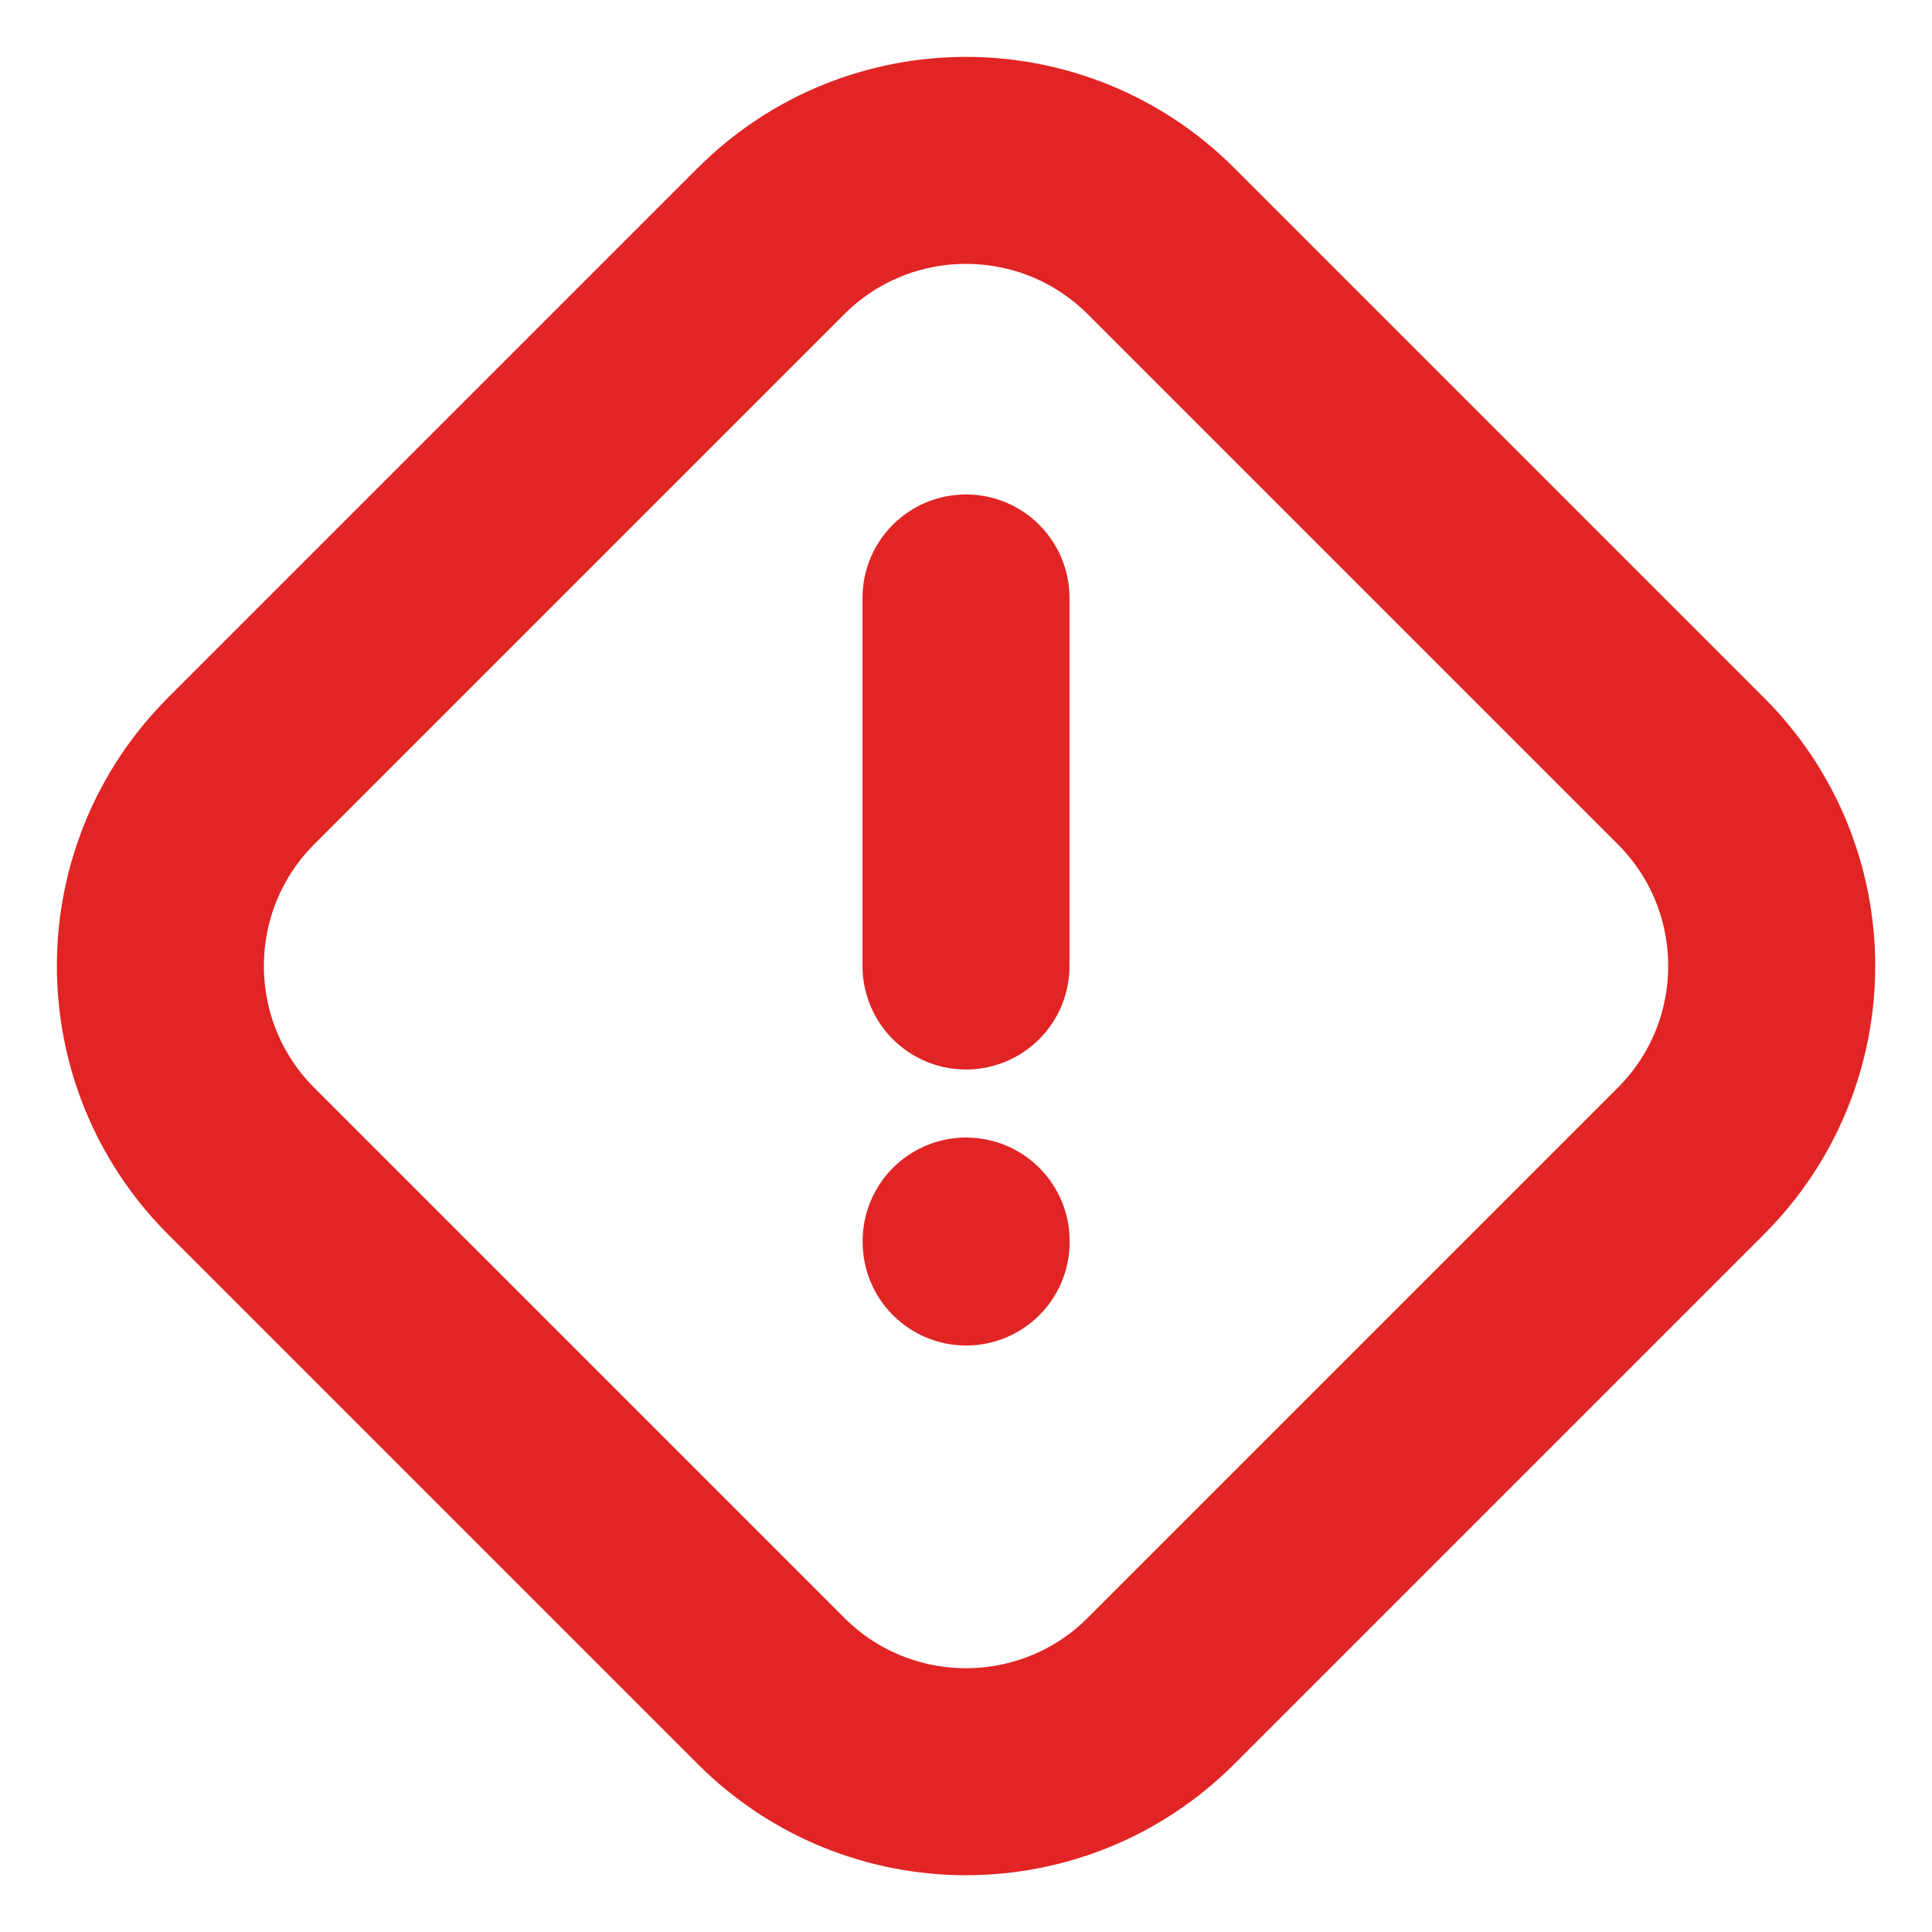 <svg width="14" height="14" viewBox="0 0 14 14" fill="none" xmlns="http://www.w3.org/2000/svg">
<path d="M7 4.333V7M7.001 8.993V9M1.748 8.414L5.586 12.252C6.367 13.034 7.633 13.034 8.414 12.252L12.252 8.414C13.034 7.633 13.034 6.367 12.252 5.586L8.414 1.748C7.633 0.967 6.367 0.967 5.586 1.748L1.748 5.586C0.967 6.367 0.967 7.633 1.748 8.414Z" stroke="#E12424" stroke-width="1.5" stroke-linecap="round" stroke-linejoin="round"/>
</svg>
